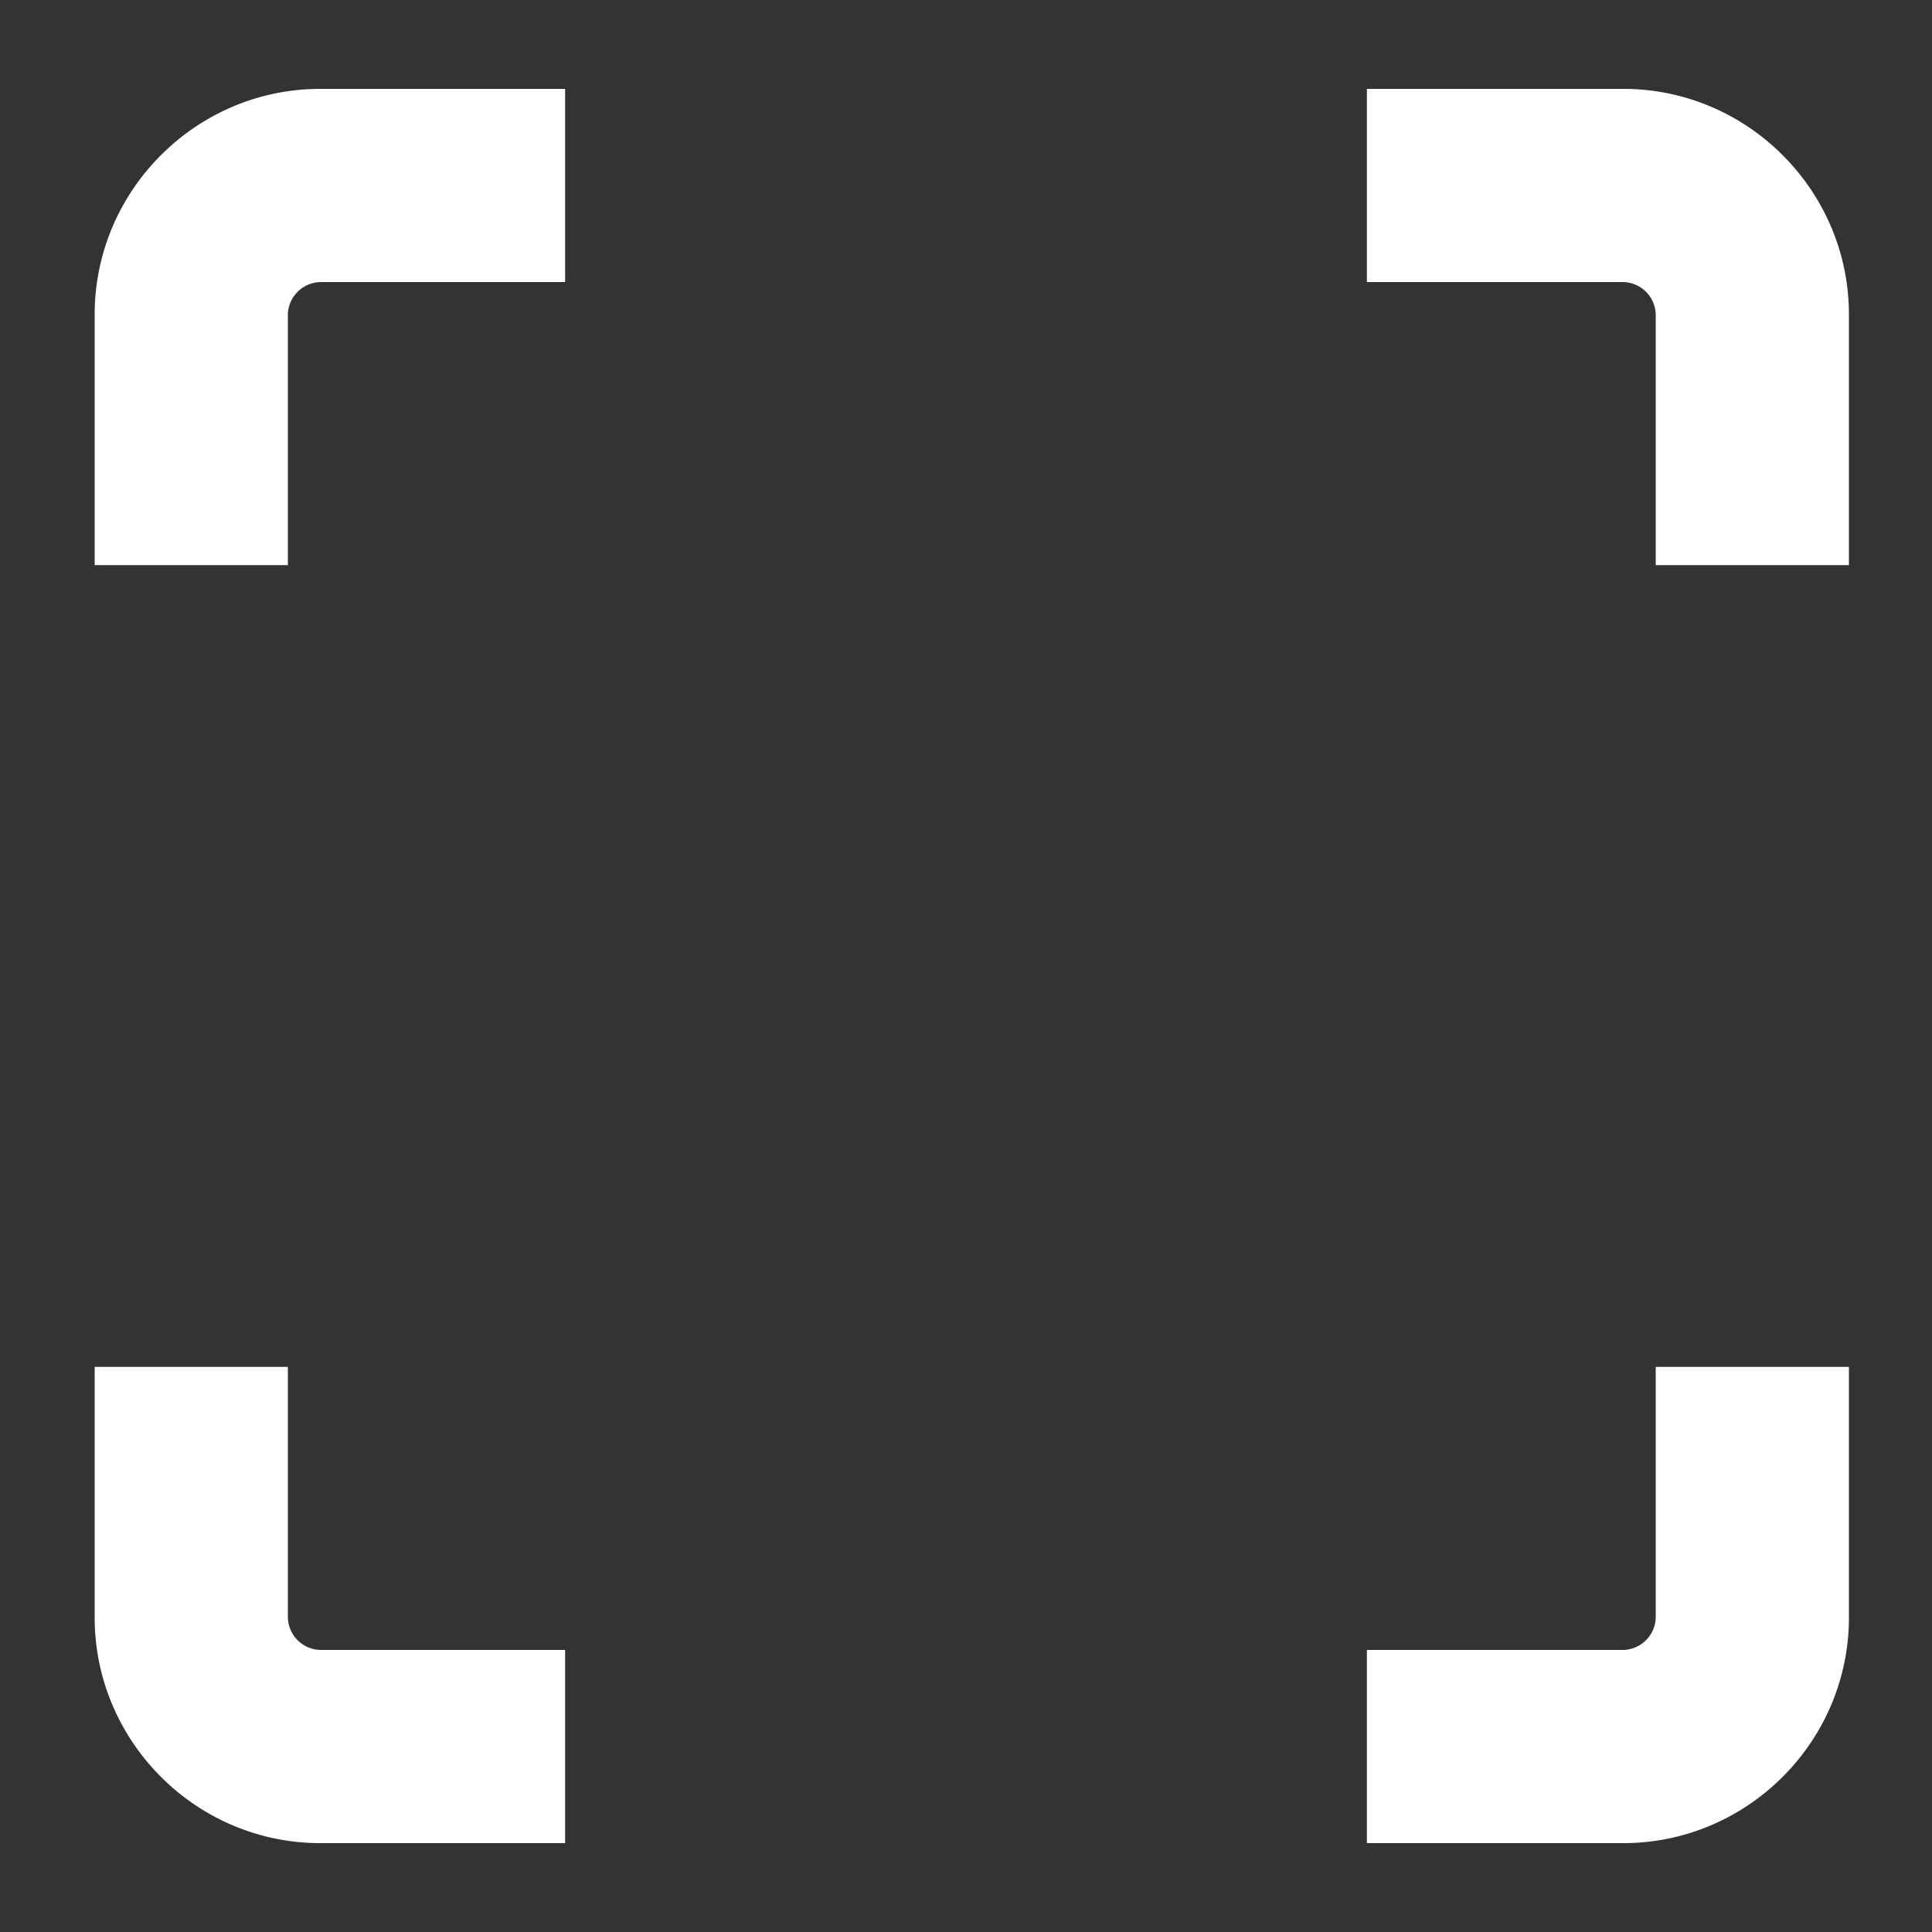 <svg xmlns="http://www.w3.org/2000/svg" viewBox="0 0 1000 1000">
  <rect x="0" y="0" width="1000" height="1000" fill="#333333" stroke="none"/>
  <defs>
    <style>
      .cls-1 {
        fill: #fff;
      }
    </style>
  </defs>
  <title>frame</title>
  <g id="frame">
    <g>
      <path class="cls-1" d="M707.5,146H840.23A17.21,17.21,0,0,1,857,162.77V292.5H957V162.77C957,98.55,904.45,46,840.23,46H707.5Z"/>
      <path class="cls-1" d="M149,292.5V162.77A17.22,17.22,0,0,1,165.78,146H292.5V46H165.78C101.55,46,49,98.55,49,162.77V292.5Z"/>
      <path class="cls-1" d="M857,707.5V837.23A17.21,17.21,0,0,1,840.23,854H707.5V954H840.23C904.45,954,957,901.45,957,837.23V707.5Z"/>
      <path class="cls-1" d="M292.5,854H165.78A17.22,17.22,0,0,1,149,837.23V707.5H49V837.23C49,901.45,101.55,954,165.78,954H292.5Z"/>
    </g>
  </g>
</svg>
